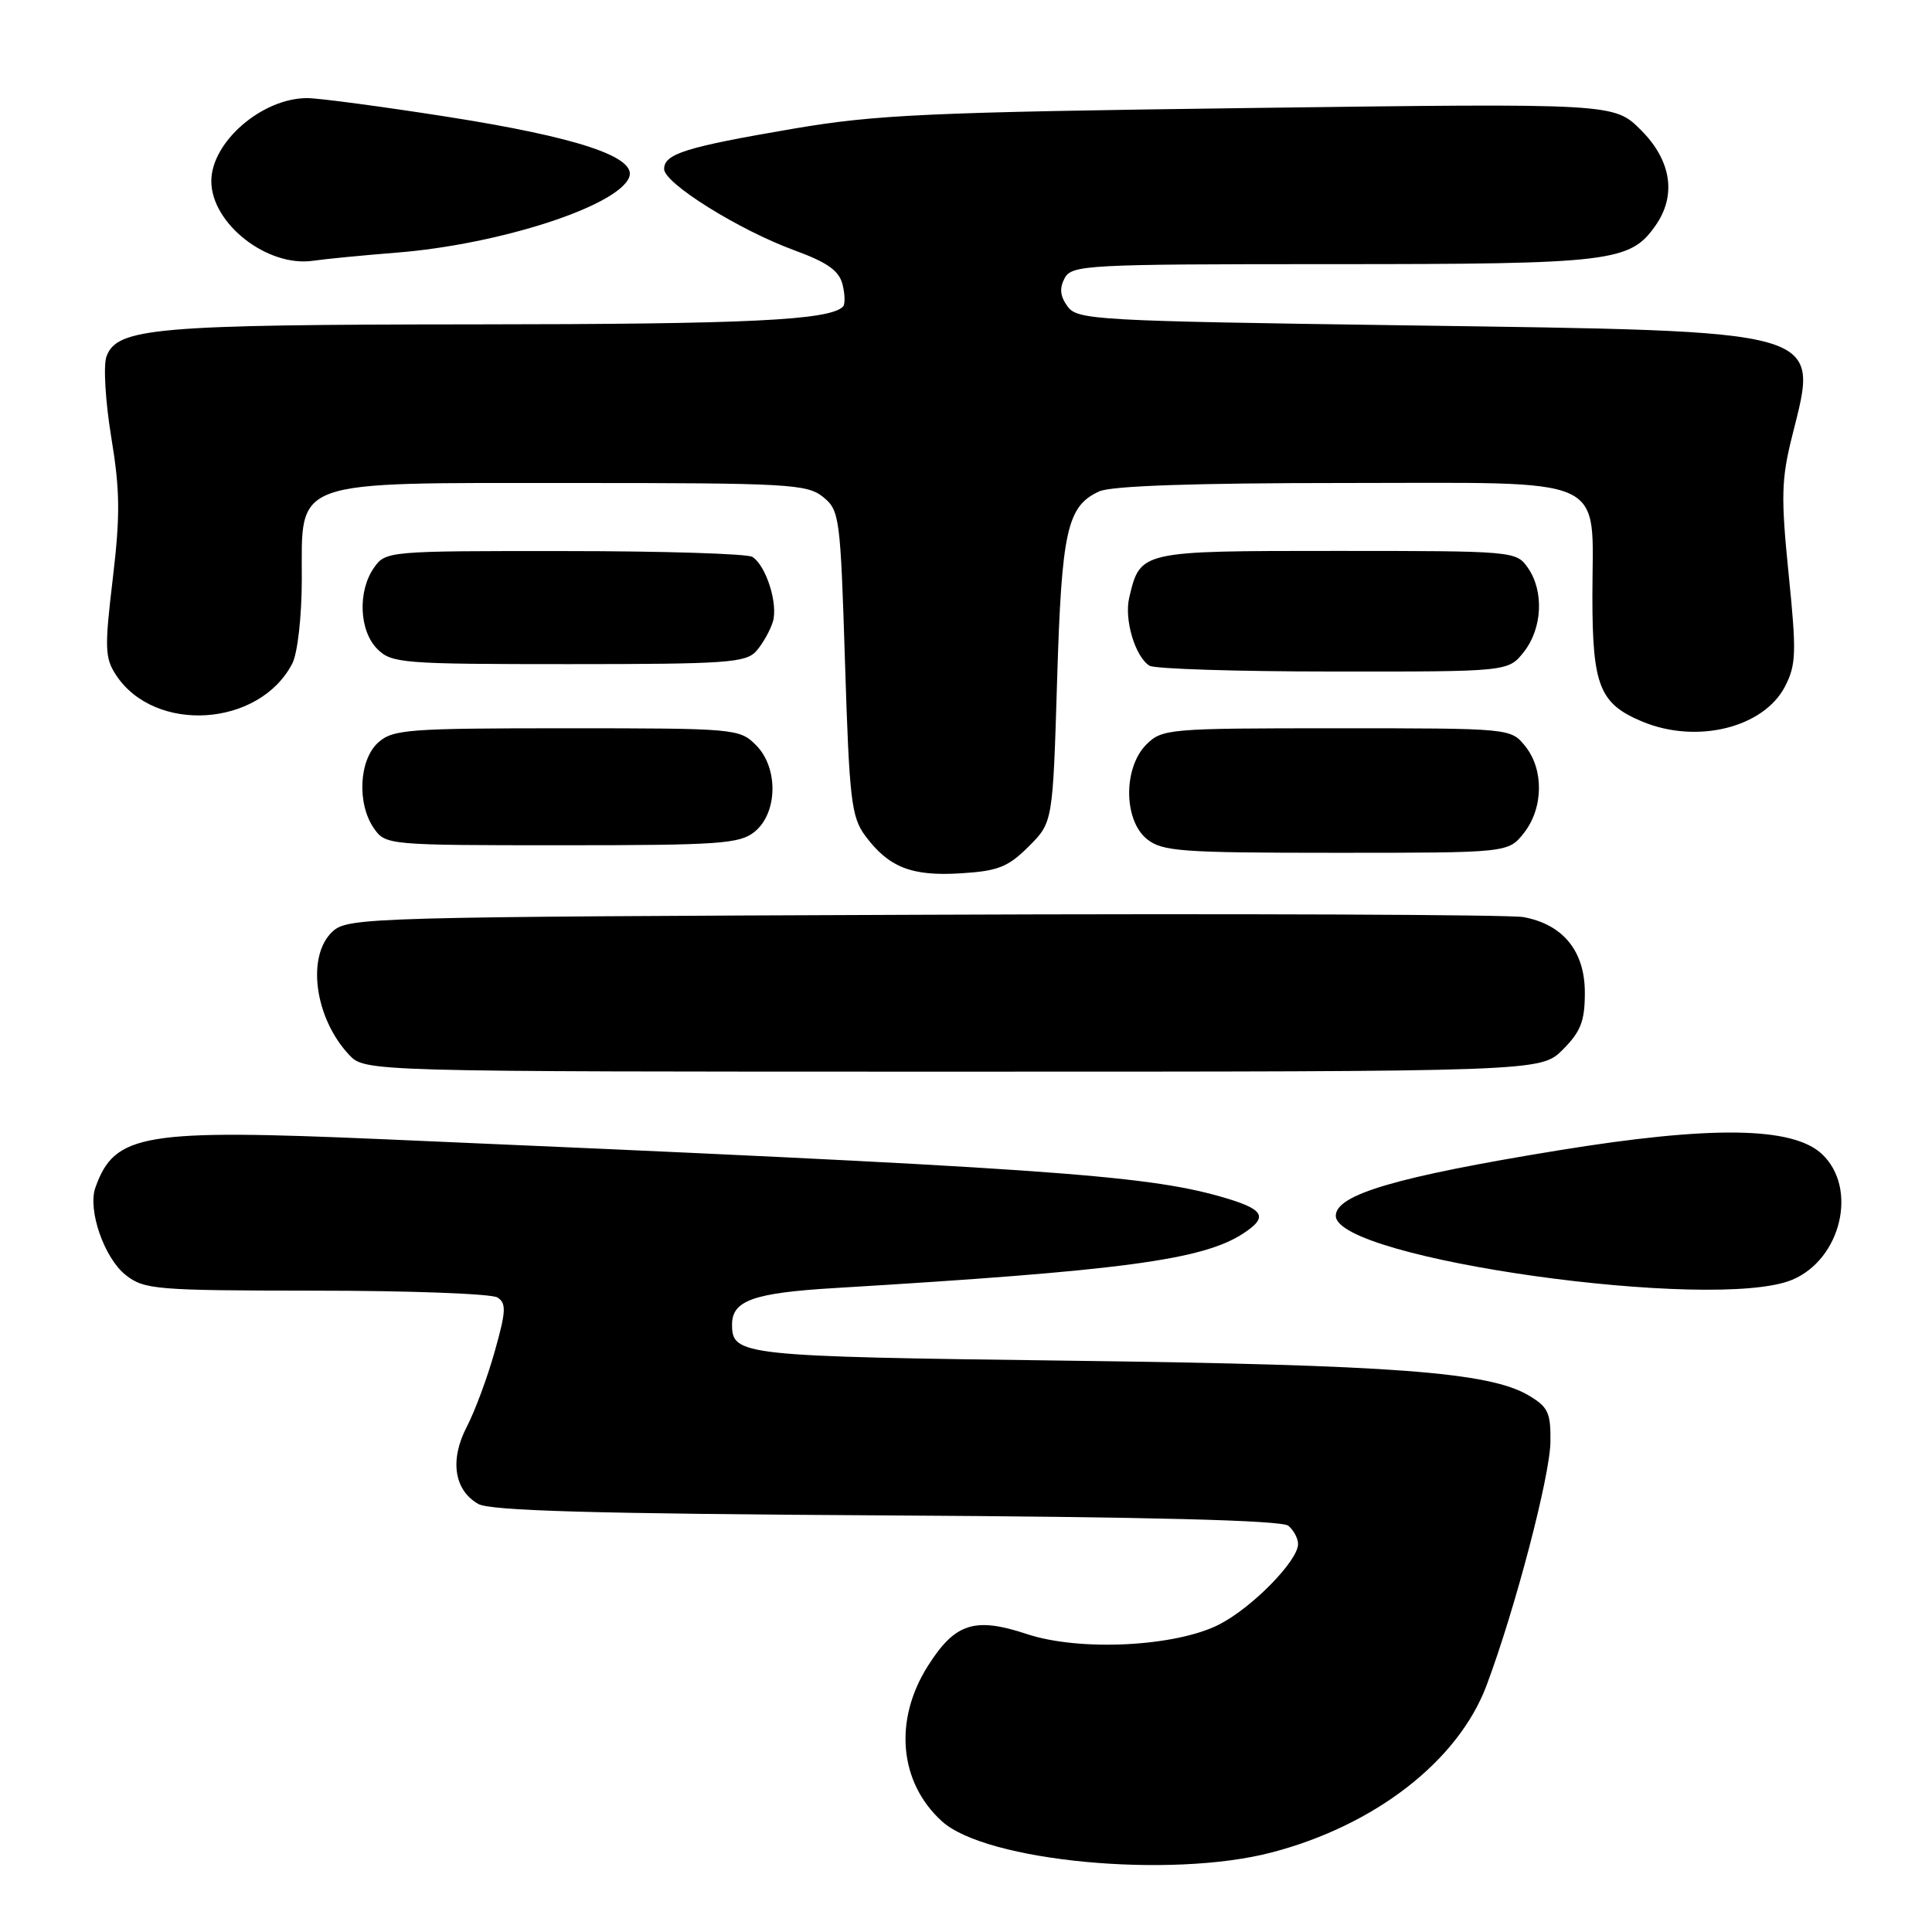 <?xml version="1.0" encoding="UTF-8" standalone="no"?>
<!DOCTYPE svg PUBLIC "-//W3C//DTD SVG 1.1//EN" "http://www.w3.org/Graphics/SVG/1.1/DTD/svg11.dtd" >
<svg xmlns="http://www.w3.org/2000/svg" xmlns:xlink="http://www.w3.org/1999/xlink" version="1.1" viewBox="0 0 256 256">
 <g >
 <path fill="currentColor"
d=" M 168.46 245.47 C 182.20 241.89 193.25 233.31 196.99 223.29 C 200.77 213.20 205.38 195.61 205.44 191.07 C 205.49 187.17 205.14 186.42 202.50 184.87 C 197.27 181.81 184.61 180.85 141.70 180.30 C 98.14 179.74 97.00 179.62 97.00 175.50 C 97.00 172.32 99.86 171.31 110.66 170.67 C 148.62 168.39 159.36 166.96 164.74 163.44 C 168.14 161.21 167.53 160.21 161.75 158.56 C 151.57 155.66 137.83 154.71 50.96 150.96 C 18.92 149.57 15.19 150.19 12.64 157.36 C 11.59 160.31 13.81 166.70 16.66 168.95 C 19.12 170.88 20.60 171.00 41.88 171.02 C 54.32 171.02 65.13 171.43 65.91 171.92 C 67.11 172.68 67.06 173.74 65.56 179.05 C 64.60 182.49 62.93 186.98 61.86 189.04 C 59.57 193.44 60.16 197.44 63.37 199.28 C 64.95 200.19 78.79 200.58 117.46 200.80 C 152.53 201.00 169.84 201.45 170.71 202.17 C 171.42 202.76 172.00 203.85 172.00 204.59 C 172.00 206.80 165.97 212.97 161.59 215.23 C 155.84 218.20 143.07 218.85 136.07 216.52 C 129.15 214.23 126.55 215.06 122.96 220.73 C 118.39 227.93 119.14 236.19 124.82 241.34 C 130.69 246.65 155.07 248.96 168.46 245.47 Z  M 237.47 169.58 C 243.97 166.86 246.21 157.42 241.42 152.92 C 237.54 149.28 226.77 149.13 206.50 152.43 C 185.04 155.93 177.00 158.29 177.00 161.10 C 177.00 166.82 227.23 173.86 237.47 169.58 Z  M 207.08 139.08 C 209.46 136.69 210.00 135.31 210.00 131.53 C 210.00 126.03 207.11 122.48 201.86 121.52 C 200.01 121.19 164.23 121.04 122.35 121.21 C 49.10 121.49 46.13 121.57 44.10 123.40 C 40.58 126.60 41.66 134.85 46.24 139.75 C 48.35 142.00 48.35 142.00 126.25 142.00 C 204.15 142.00 204.15 142.00 207.08 139.08 Z  M 136.30 112.17 C 139.50 108.97 139.50 108.97 140.07 90.23 C 140.67 70.27 141.39 67.06 145.66 65.11 C 147.27 64.38 158.21 64.00 177.99 64.00 C 213.84 64.00 211.00 62.71 211.00 79.00 C 211.00 90.88 211.94 93.24 217.60 95.61 C 224.82 98.62 233.69 96.44 236.53 90.95 C 238.00 88.09 238.06 86.47 237.00 76.04 C 235.97 65.81 236.03 63.50 237.49 57.70 C 241.04 43.52 242.39 43.91 186.17 43.11 C 145.24 42.53 142.76 42.40 141.46 40.61 C 140.47 39.26 140.36 38.19 141.07 36.86 C 142.02 35.10 143.95 35.00 176.57 35.00 C 213.57 35.00 215.99 34.71 219.37 29.88 C 222.17 25.88 221.47 21.27 217.44 17.24 C 213.88 13.68 213.88 13.68 165.69 14.31 C 123.03 14.87 116.08 15.18 105.09 17.06 C 90.85 19.49 88.00 20.38 88.00 22.40 C 88.00 24.29 97.94 30.49 105.27 33.17 C 109.63 34.77 111.18 35.86 111.64 37.69 C 111.97 39.01 112.00 40.34 111.70 40.63 C 109.90 42.44 99.11 42.96 63.00 42.98 C 20.50 43.01 15.51 43.45 14.11 47.23 C 13.68 48.39 13.96 53.18 14.74 57.92 C 15.91 65.00 15.94 68.28 14.94 76.71 C 13.85 85.83 13.89 87.18 15.37 89.44 C 20.49 97.25 34.40 96.34 38.74 87.90 C 39.43 86.55 39.98 81.72 39.99 76.82 C 40.01 63.36 38.22 64.00 76.02 64.00 C 104.44 64.00 106.95 64.14 109.06 65.85 C 111.25 67.62 111.36 68.45 111.97 87.84 C 112.54 106.00 112.81 108.26 114.65 110.75 C 117.76 114.93 120.79 116.13 127.30 115.72 C 132.24 115.42 133.57 114.89 136.30 112.17 Z  M 201.93 110.37 C 204.52 107.07 204.59 101.95 202.09 98.86 C 200.18 96.50 200.14 96.50 177.12 96.50 C 154.81 96.50 153.99 96.57 151.89 98.66 C 148.83 101.73 148.87 108.67 151.97 111.18 C 154.00 112.82 156.47 113.00 177.04 113.00 C 199.85 113.00 199.85 113.00 201.93 110.37 Z  M 99.98 110.22 C 103.07 107.72 103.16 101.72 100.17 98.73 C 98.00 96.55 97.39 96.50 75.08 96.50 C 53.99 96.50 52.05 96.65 50.10 98.40 C 47.56 100.71 47.28 106.52 49.56 109.78 C 51.09 111.97 51.47 112.00 74.45 112.00 C 95.35 112.00 98.01 111.81 99.98 110.22 Z  M 201.93 86.37 C 204.38 83.24 204.61 78.32 202.44 75.22 C 200.91 73.03 200.55 73.00 177.10 73.00 C 151.03 73.00 151.10 72.98 149.63 79.18 C 148.94 82.08 150.40 87.00 152.31 88.21 C 152.97 88.63 163.93 88.98 176.68 88.98 C 199.85 89.00 199.85 89.00 201.93 86.37 Z  M 100.23 86.25 C 101.07 85.29 102.05 83.55 102.41 82.38 C 103.12 80.02 101.52 74.95 99.69 73.79 C 99.03 73.37 87.84 73.02 74.81 73.02 C 51.45 73.00 51.09 73.03 49.56 75.22 C 47.37 78.34 47.59 83.59 50.00 86.00 C 51.89 87.89 53.33 88.00 75.35 88.00 C 96.33 88.00 98.85 87.82 100.23 86.25 Z  M 52.50 33.48 C 66.19 32.40 81.90 27.31 83.37 23.48 C 84.40 20.80 76.50 18.18 59.31 15.48 C 50.62 14.12 42.24 13.00 40.70 13.00 C 34.72 13.00 28.00 18.82 28.00 24.00 C 28.00 29.63 35.43 35.44 41.50 34.55 C 43.15 34.31 48.10 33.83 52.50 33.48 Z "/>
</g>
</svg>
